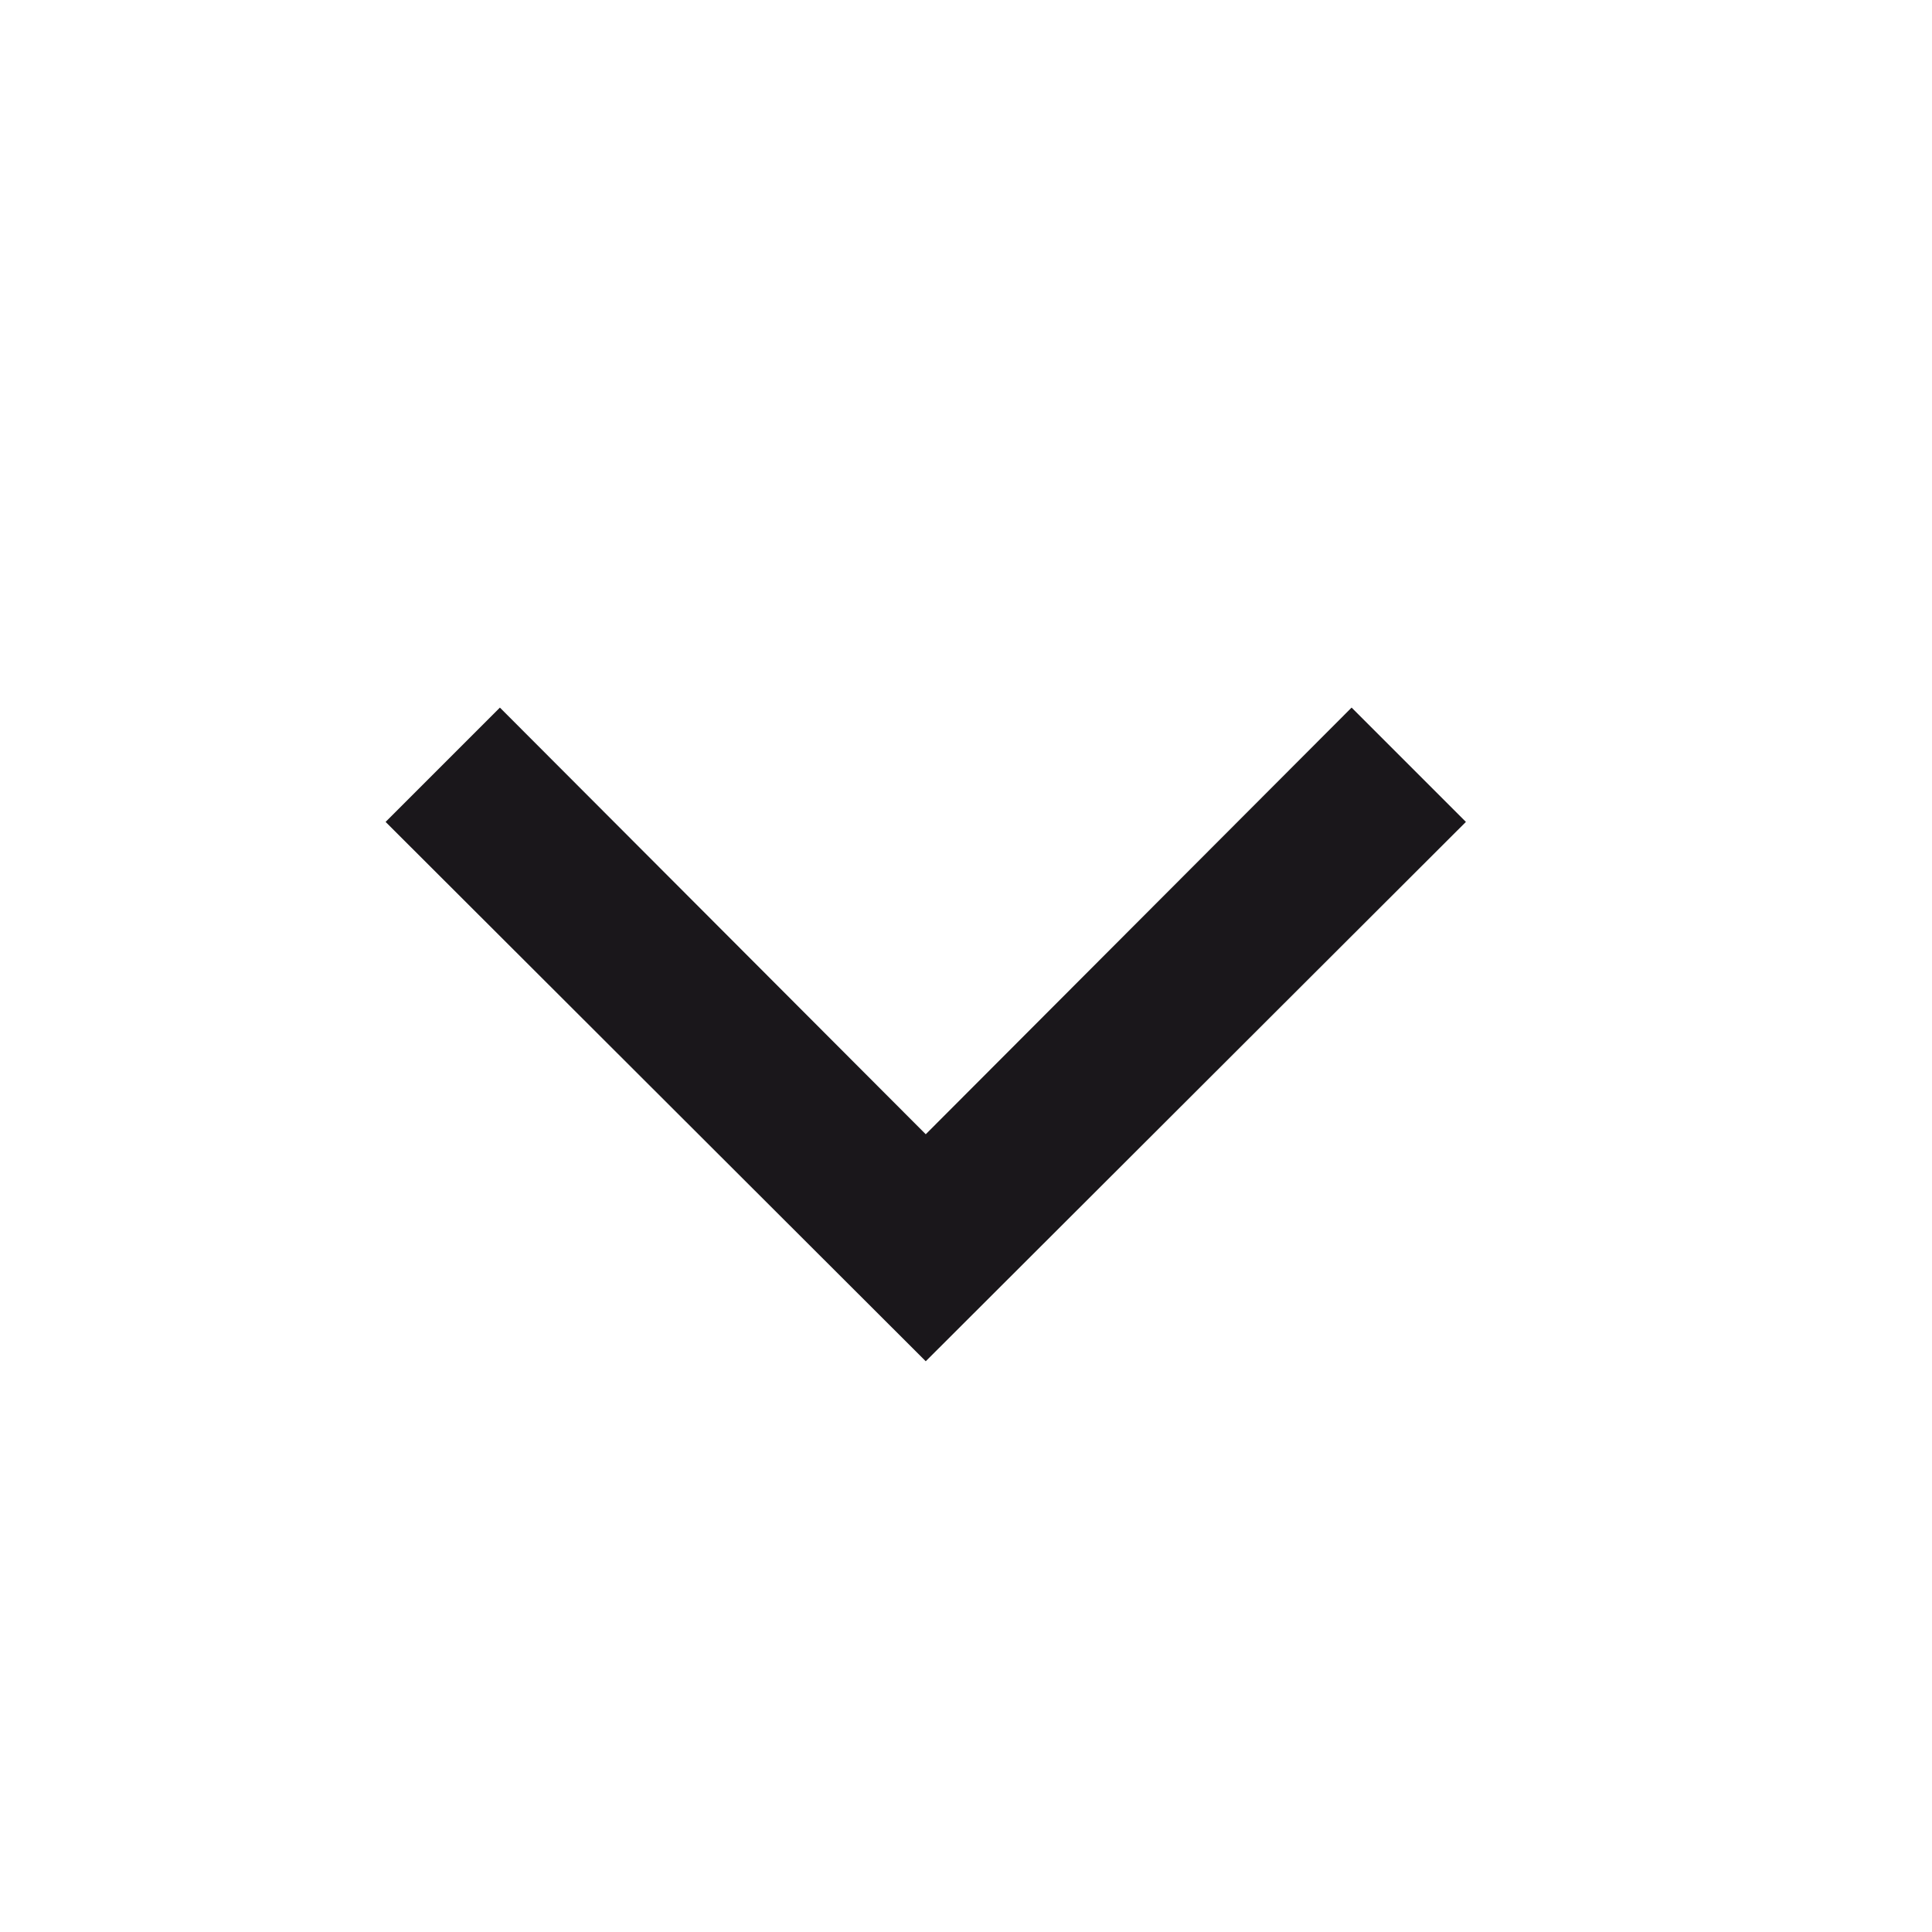 <svg xmlns="http://www.w3.org/2000/svg" width="24" height="24" viewBox="0 0 24 24"><defs><style>.a{fill:#1a171b;}</style></defs><title>chocolate-white-24-caret-down-double</title><polygon class="a" points="16.79 8.79 11.5 14.09 6.21 8.79 4.79 10.21 11.5 16.91 18.21 10.21 16.79 8.79 16.79 8.79"/></svg>